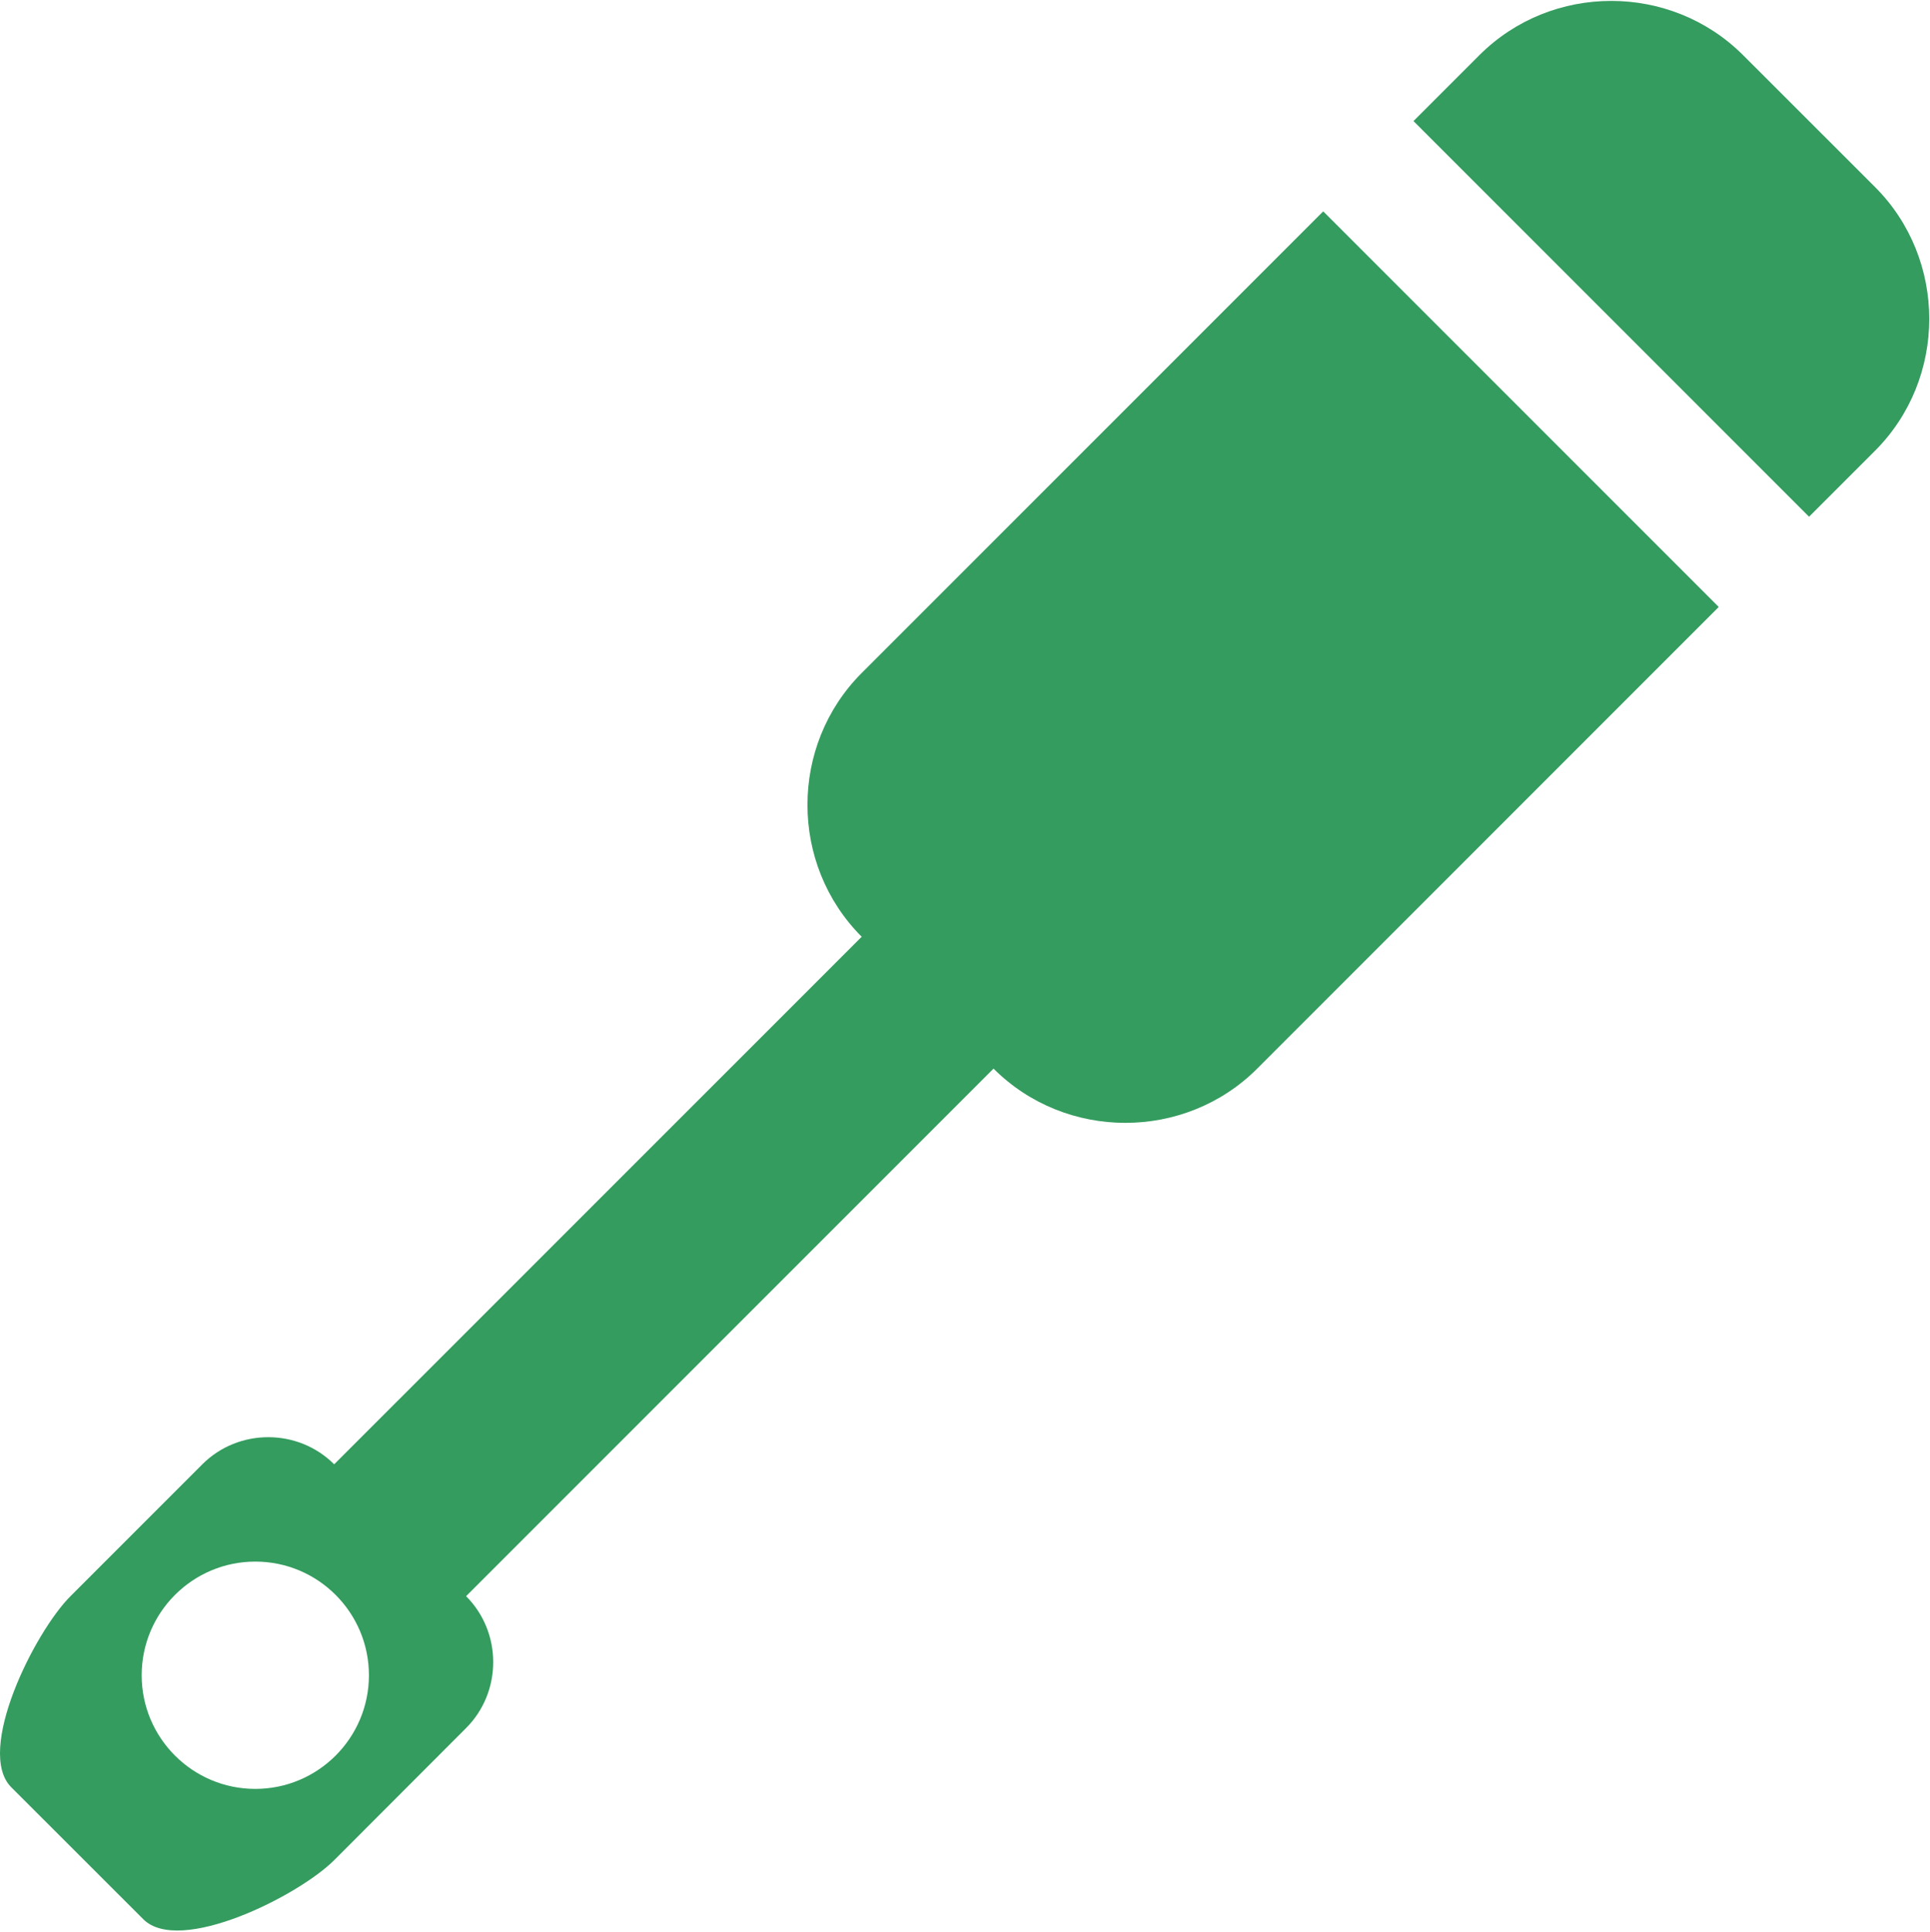 <?xml version="1.0" encoding="UTF-8" standalone="no"?><!DOCTYPE svg PUBLIC "-//W3C//DTD SVG 1.1//EN" "http://www.w3.org/Graphics/SVG/1.1/DTD/svg11.dtd"><svg width="15147px" height="15161px" version="1.1" xmlns="http://www.w3.org/2000/svg" xmlns:xlink="http://www.w3.org/1999/xlink" xml:space="preserve" xmlns:serif="http://www.serif.com/" style="fill-rule:evenodd;clip-rule:evenodd;stroke-linejoin:round;stroke-miterlimit:2;"><g transform="matrix(14.222,0,0,14.222,0,0)"><path d="M948.455,334.875L693.771,589.559C653.856,629.462 588.18,629.462 548.266,589.559L257.205,880.619C277.157,900.577 277.157,933.415 257.205,953.371L184.505,1026.17C164.548,1046.13 99.036,1078.8 79.078,1058.85L6.223,986.046C-13.728,966.09 18.946,900.577 38.898,880.619L111.649,807.868C131.607,787.916 164.445,787.916 184.403,807.868L475.514,516.807C435.611,476.893 435.611,411.217 475.514,371.302L730.198,116.618L948.455,334.875ZM140.884,861.537C106.276,861.537 78.181,889.634 78.181,924.24C78.181,958.848 106.276,986.945 140.884,986.945C175.49,986.945 203.587,958.848 203.587,924.24C203.587,889.634 175.49,861.537 140.884,861.537ZM998.27,285.06L780.013,66.803L816.388,30.428C856.303,-9.474 921.979,-9.474 961.893,30.428L1034.7,103.18C1074.6,143.094 1074.6,208.77 1034.7,248.685L998.321,285.06L998.27,285.06Z" style="fill:rgb(51,156,94);"/></g></svg>